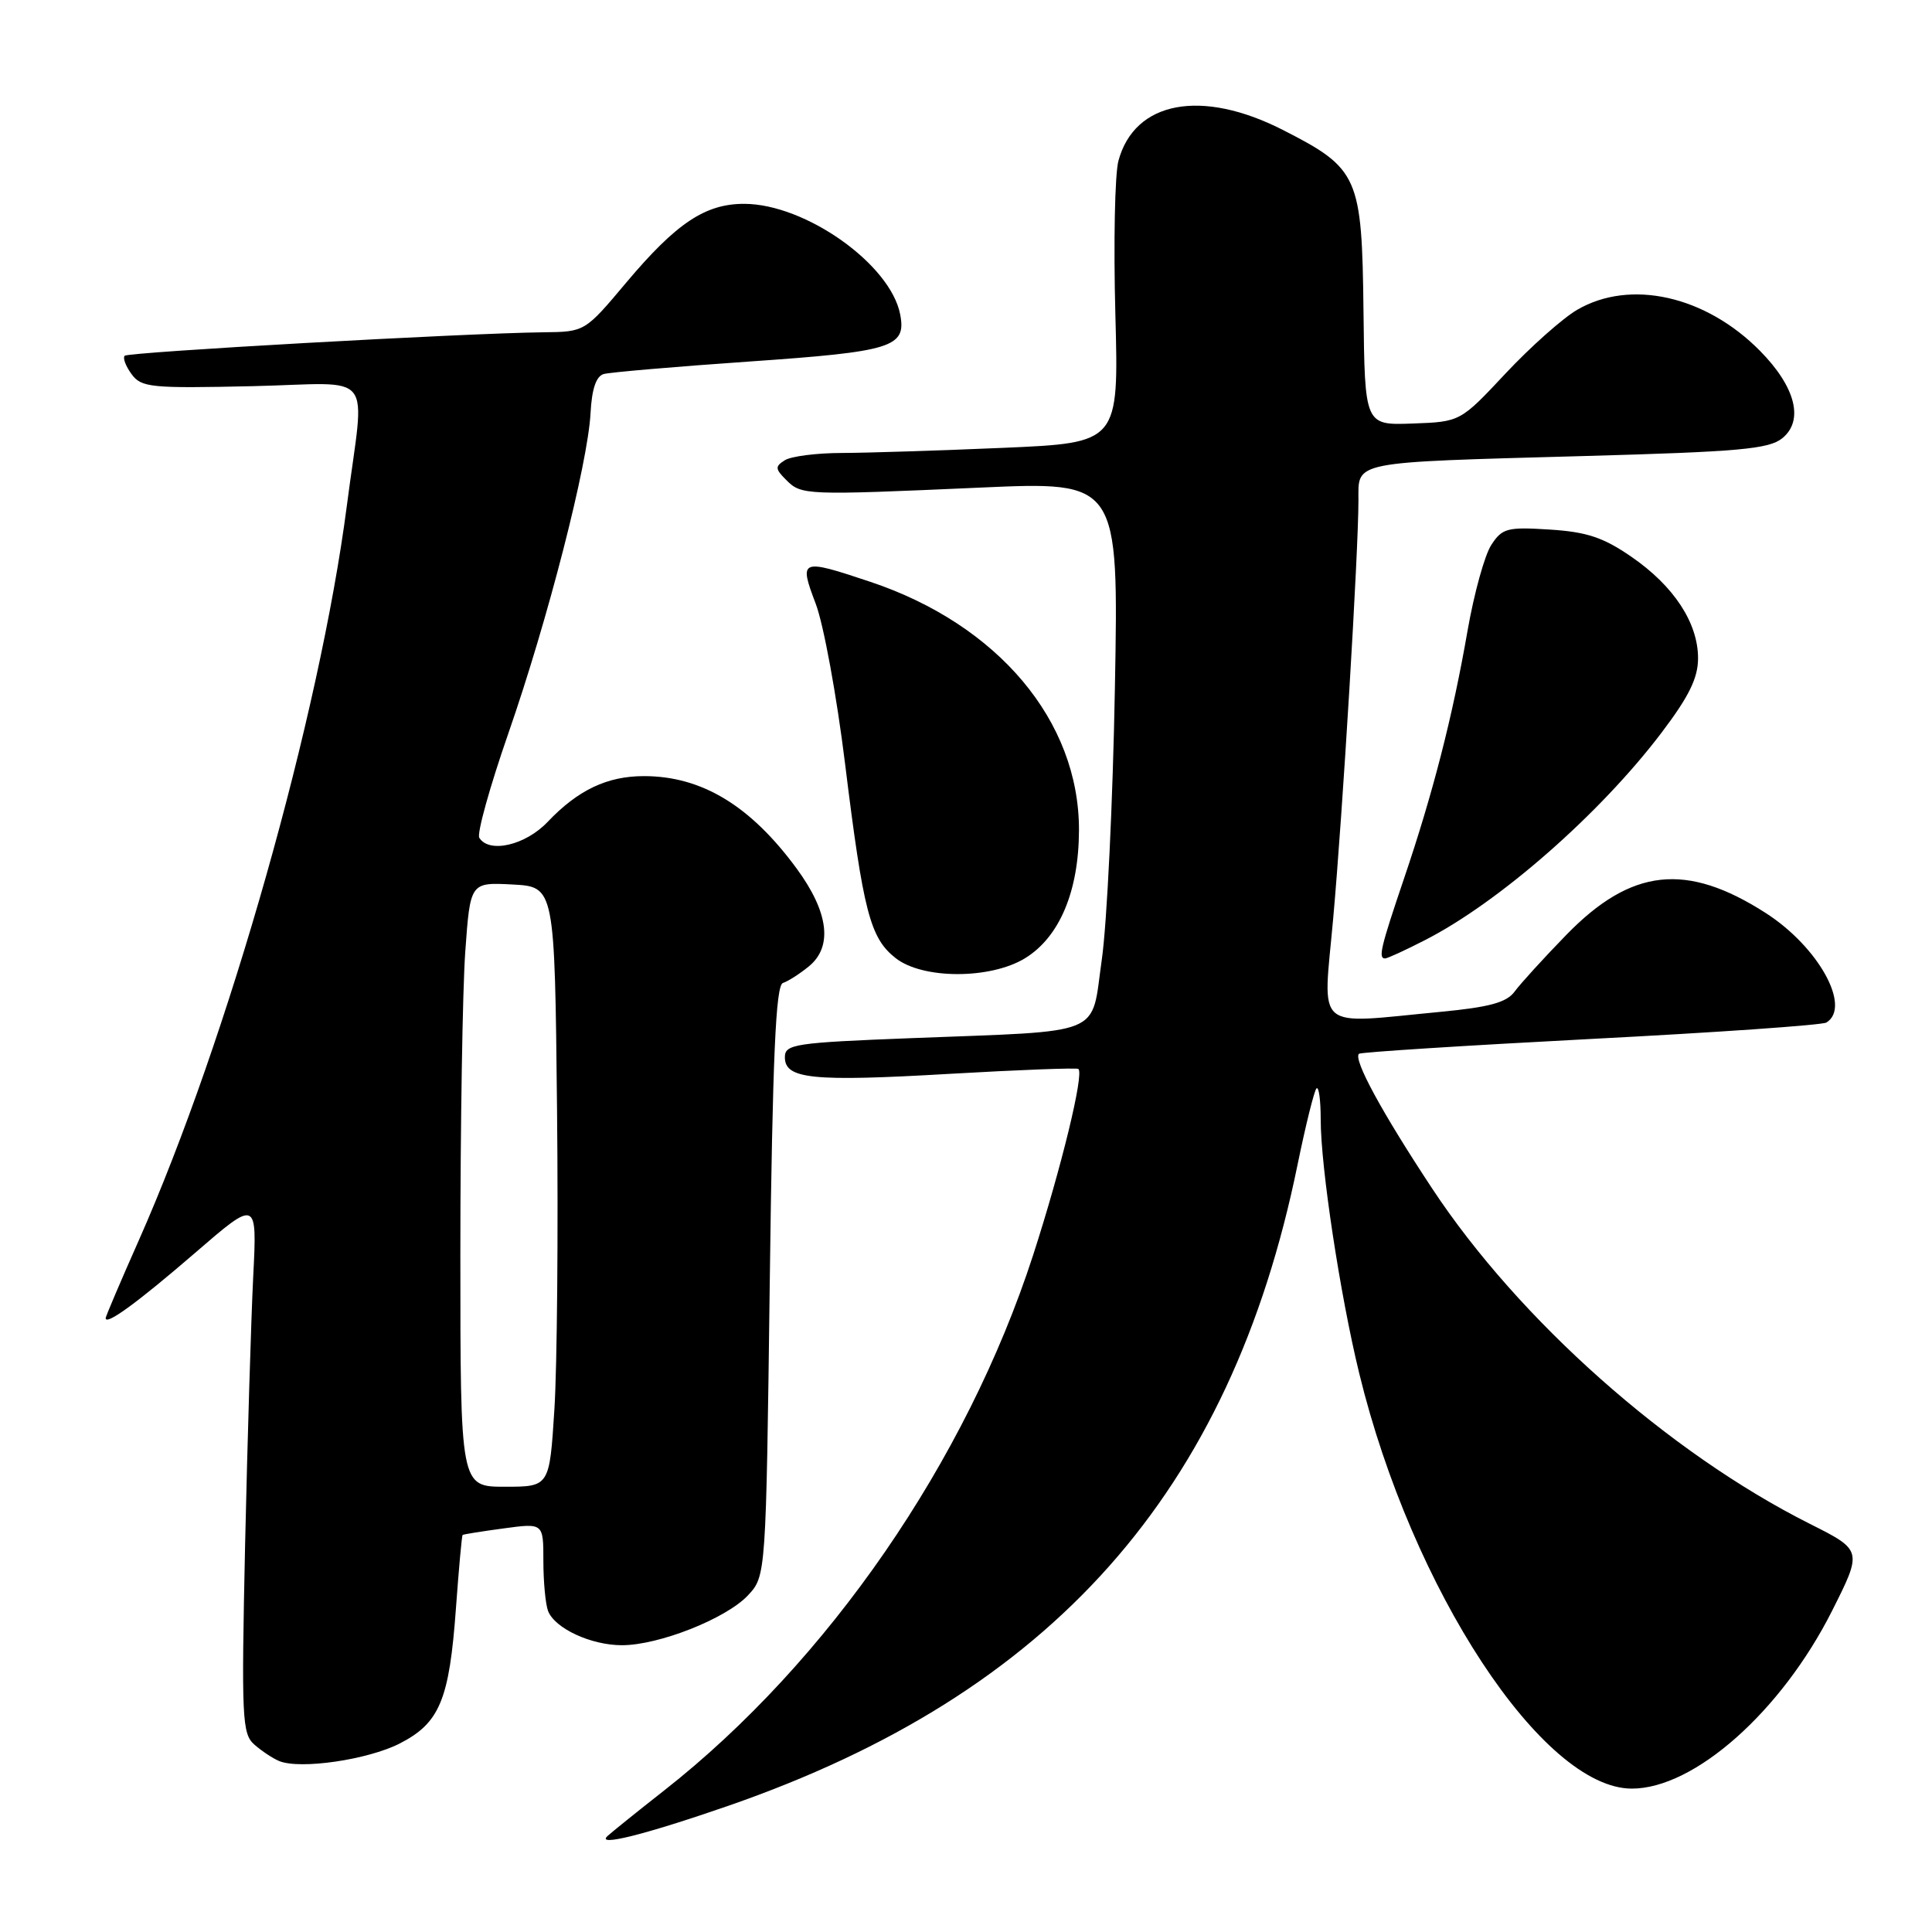 <?xml version="1.0" encoding="UTF-8" standalone="no"?>
<!DOCTYPE svg PUBLIC "-//W3C//DTD SVG 1.1//EN" "http://www.w3.org/Graphics/SVG/1.1/DTD/svg11.dtd" >
<svg xmlns="http://www.w3.org/2000/svg" xmlns:xlink="http://www.w3.org/1999/xlink" version="1.1" viewBox="0 0 256 256">
 <g >
 <path fill="currentColor"
d=" M 96.50 239.28 C 139.41 224.40 163.06 197.77 171.93 154.34 C 173.01 149.08 174.14 144.53 174.44 144.22 C 174.75 143.92 175.00 145.77 175.00 148.34 C 175.00 154.65 177.57 171.59 180.11 182.00 C 187.09 210.63 204.40 237.00 216.23 237.00 C 224.51 237.00 236.02 226.79 242.74 213.48 C 246.79 205.44 246.79 205.42 239.80 201.91 C 221.07 192.49 201.29 174.93 189.78 157.50 C 183.12 147.42 179.28 140.36 180.07 139.63 C 180.31 139.42 194.12 138.54 210.76 137.67 C 227.41 136.81 241.47 135.83 242.01 135.49 C 245.36 133.42 240.95 125.46 233.97 120.98 C 223.45 114.23 216.16 115.03 207.56 123.86 C 204.54 126.96 201.46 130.35 200.70 131.38 C 199.65 132.83 197.39 133.45 190.92 134.07 C 173.91 135.69 175.29 136.88 176.65 121.75 C 177.92 107.62 180.00 73.17 180.00 66.30 C 180.00 61.06 178.83 61.29 209.79 60.43 C 230.43 59.86 234.38 59.51 236.16 58.07 C 239.06 55.72 237.93 51.27 233.20 46.48 C 226.00 39.19 216.04 36.95 209.00 41.04 C 207.07 42.16 202.80 45.96 199.50 49.48 C 193.50 55.89 193.50 55.89 187.17 56.12 C 180.84 56.35 180.84 56.35 180.67 41.25 C 180.47 23.37 180.02 22.34 170.05 17.25 C 159.24 11.72 150.35 13.37 148.20 21.30 C 147.72 23.06 147.54 32.19 147.79 41.59 C 148.25 58.68 148.25 58.68 132.96 59.34 C 124.56 59.70 114.94 60.01 111.59 60.02 C 108.24 60.02 104.83 60.46 104.00 60.98 C 102.68 61.81 102.70 62.13 104.18 63.60 C 106.19 65.62 106.64 65.64 129.87 64.61 C 148.23 63.79 148.23 63.79 147.73 91.15 C 147.46 106.19 146.68 122.41 145.99 127.18 C 144.52 137.45 146.71 136.55 120.75 137.56 C 105.27 138.16 104.00 138.36 104.00 140.09 C 104.00 142.98 107.61 143.35 125.83 142.29 C 135.00 141.76 142.68 141.47 142.89 141.64 C 143.67 142.26 140.63 154.76 136.89 166.32 C 128.04 193.60 109.71 220.21 88.00 237.25 C 84.42 240.06 81.05 242.78 80.50 243.28 C 78.92 244.74 85.44 243.11 96.50 239.28 Z  M 52.95 231.03 C 58.27 228.31 59.54 225.25 60.42 213.03 C 60.80 207.82 61.19 203.49 61.30 203.39 C 61.41 203.30 63.86 202.91 66.75 202.52 C 72.00 201.81 72.00 201.81 72.00 206.82 C 72.00 209.58 72.28 212.56 72.62 213.46 C 73.51 215.77 78.31 218.00 82.41 218.00 C 87.30 218.00 96.20 214.48 99.09 211.41 C 101.50 208.84 101.50 208.84 102.00 169.75 C 102.38 139.96 102.79 130.57 103.74 130.25 C 104.42 130.03 105.95 129.05 107.14 128.08 C 110.38 125.47 109.82 120.89 105.57 115.10 C 99.46 106.77 93.00 102.85 85.36 102.84 C 80.47 102.83 76.59 104.67 72.56 108.91 C 69.63 112.00 64.81 113.12 63.51 111.01 C 63.17 110.47 64.90 104.25 67.35 97.20 C 72.58 82.17 77.89 61.50 78.25 54.74 C 78.42 51.53 78.99 49.85 80.00 49.56 C 80.83 49.33 89.53 48.58 99.35 47.90 C 118.25 46.59 120.11 46.01 119.28 41.67 C 118.01 35.03 106.74 27.03 98.62 27.01 C 93.45 27.00 89.62 29.56 83.00 37.42 C 77.50 43.97 77.50 43.97 72.00 44.03 C 61.36 44.16 17.02 46.65 16.52 47.14 C 16.25 47.42 16.65 48.51 17.43 49.57 C 18.73 51.35 19.96 51.47 33.44 51.17 C 50.04 50.79 48.34 48.64 45.96 67.00 C 42.35 94.81 30.20 137.71 18.38 164.38 C 15.97 169.81 14.00 174.44 14.00 174.66 C 14.00 175.68 18.24 172.58 25.83 166.03 C 34.07 158.91 34.07 158.91 33.55 169.20 C 33.27 174.87 32.79 190.78 32.48 204.57 C 31.98 227.76 32.07 229.75 33.72 231.18 C 34.70 232.04 36.17 233.01 37.00 233.35 C 39.79 234.49 48.72 233.18 52.95 231.03 Z  M 135.81 126.98 C 140.39 124.18 142.95 118.10 142.97 110.00 C 143.00 95.53 132.24 82.74 115.28 77.08 C 106.06 74.00 105.84 74.08 108.08 79.98 C 109.13 82.72 110.88 92.28 111.98 101.23 C 114.40 120.87 115.30 124.30 118.67 126.95 C 122.24 129.77 131.21 129.78 135.81 126.98 Z  M 188.78 124.59 C 198.63 119.57 212.02 107.83 220.15 97.10 C 223.80 92.29 225.00 89.84 225.00 87.22 C 225.00 82.53 221.79 77.64 216.16 73.77 C 212.45 71.21 210.25 70.48 205.35 70.17 C 199.72 69.81 199.05 69.99 197.61 72.20 C 196.73 73.53 195.32 78.64 194.46 83.56 C 192.49 94.92 189.87 105.12 186.03 116.44 C 182.94 125.56 182.60 127.00 183.53 127.00 C 183.83 127.00 186.19 125.92 188.78 124.59 Z  M 61.00 166.15 C 61.00 149.19 61.29 131.17 61.65 126.11 C 62.31 116.91 62.31 116.91 67.90 117.20 C 73.50 117.50 73.50 117.50 73.81 147.00 C 73.98 163.22 73.82 181.11 73.46 186.75 C 72.81 197.00 72.81 197.00 66.90 197.00 C 61.00 197.00 61.00 197.00 61.00 166.15 Z "/>
</g>
</svg>